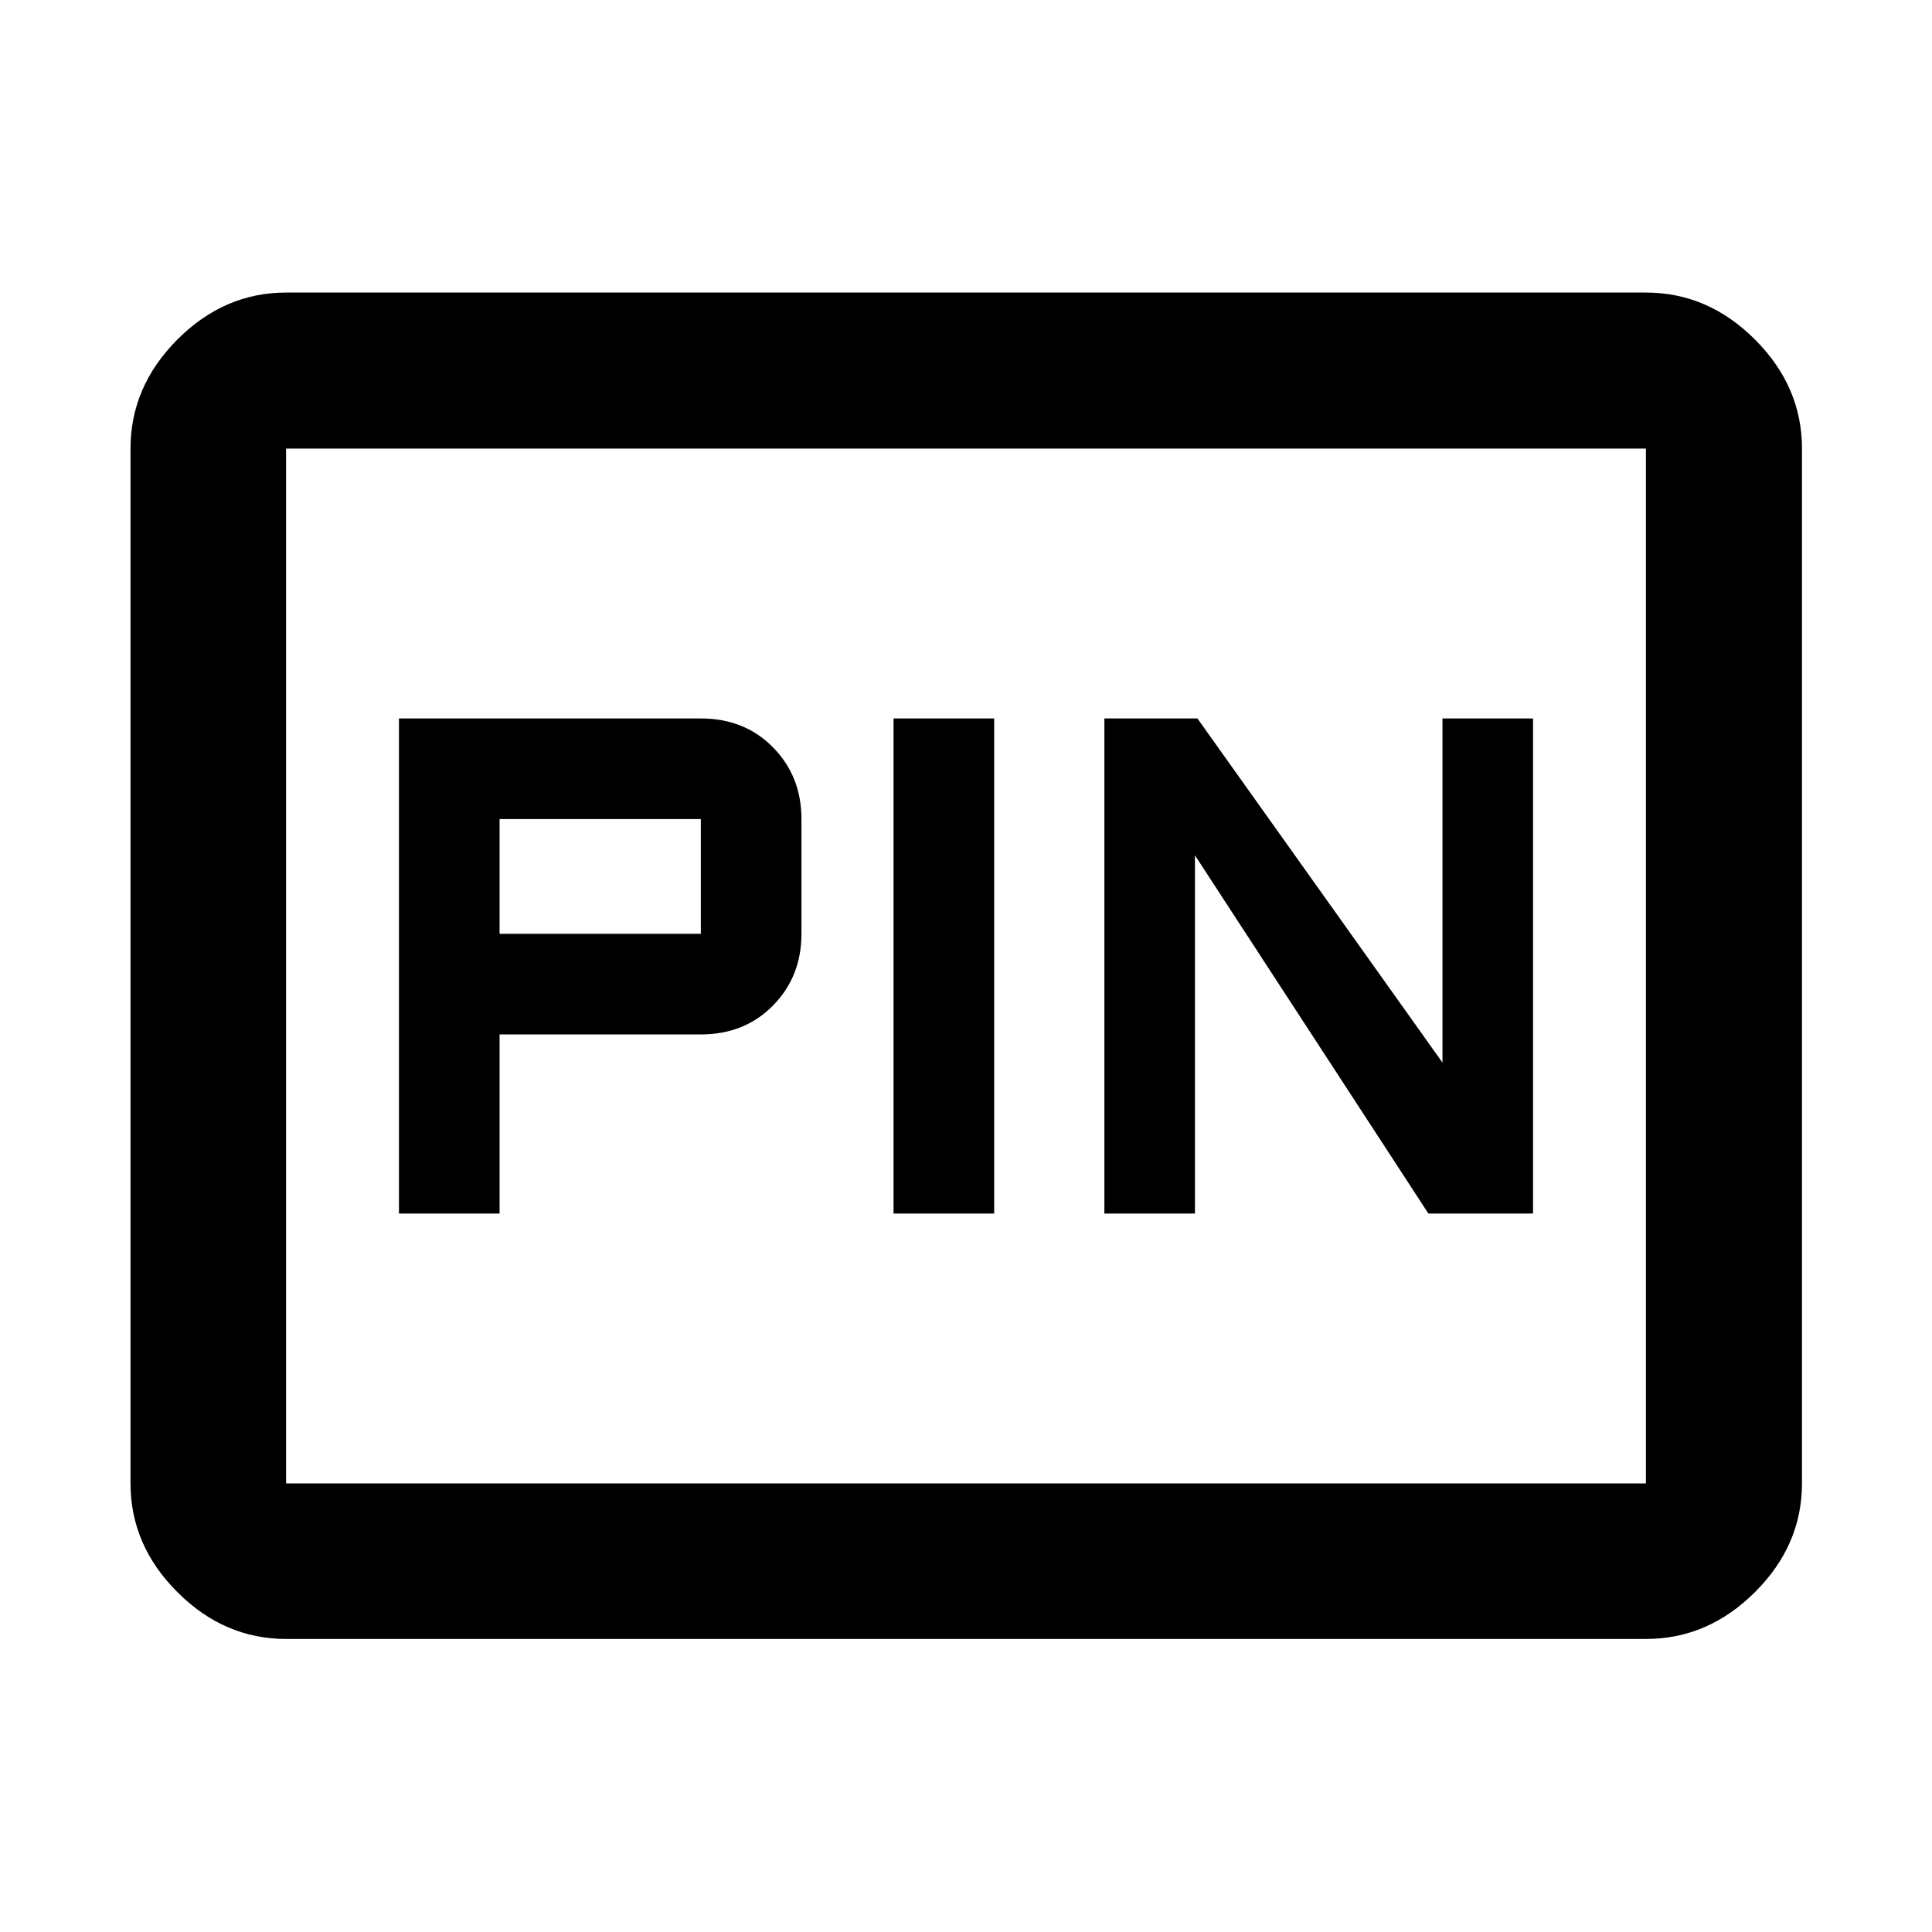 <svg xmlns="http://www.w3.org/2000/svg" height="48" viewBox="0 -960 960 960" width="48"><path d="M198.24-357h50v-89h100q21.76 0 35.88-14.38 14.12-14.37 14.12-35.62v-57q0-21.25-14.12-35.63Q370-603 348.24-603h-150v246ZM444-357h50v-246h-50v246Zm104.76 0h45v-178l116 178h52v-246h-45v171L595-603h-46.24v246ZM248.24-496v-57h100v57h-100ZM142.15-145.61q-30.74 0-54.02-23.28-23.28-23.28-23.28-54.02v-514.18q0-30.84 23.28-54.19 23.28-23.35 54.02-23.35h675.7q30.84 0 54.19 23.35 23.35 23.35 23.35 54.19v514.18q0 30.74-23.35 54.02-23.35 23.28-54.19 23.28h-675.7Zm0-77.3h675.7v-514.18h-675.7v514.18Zm0 0v-514.18 514.18Z"/></svg>